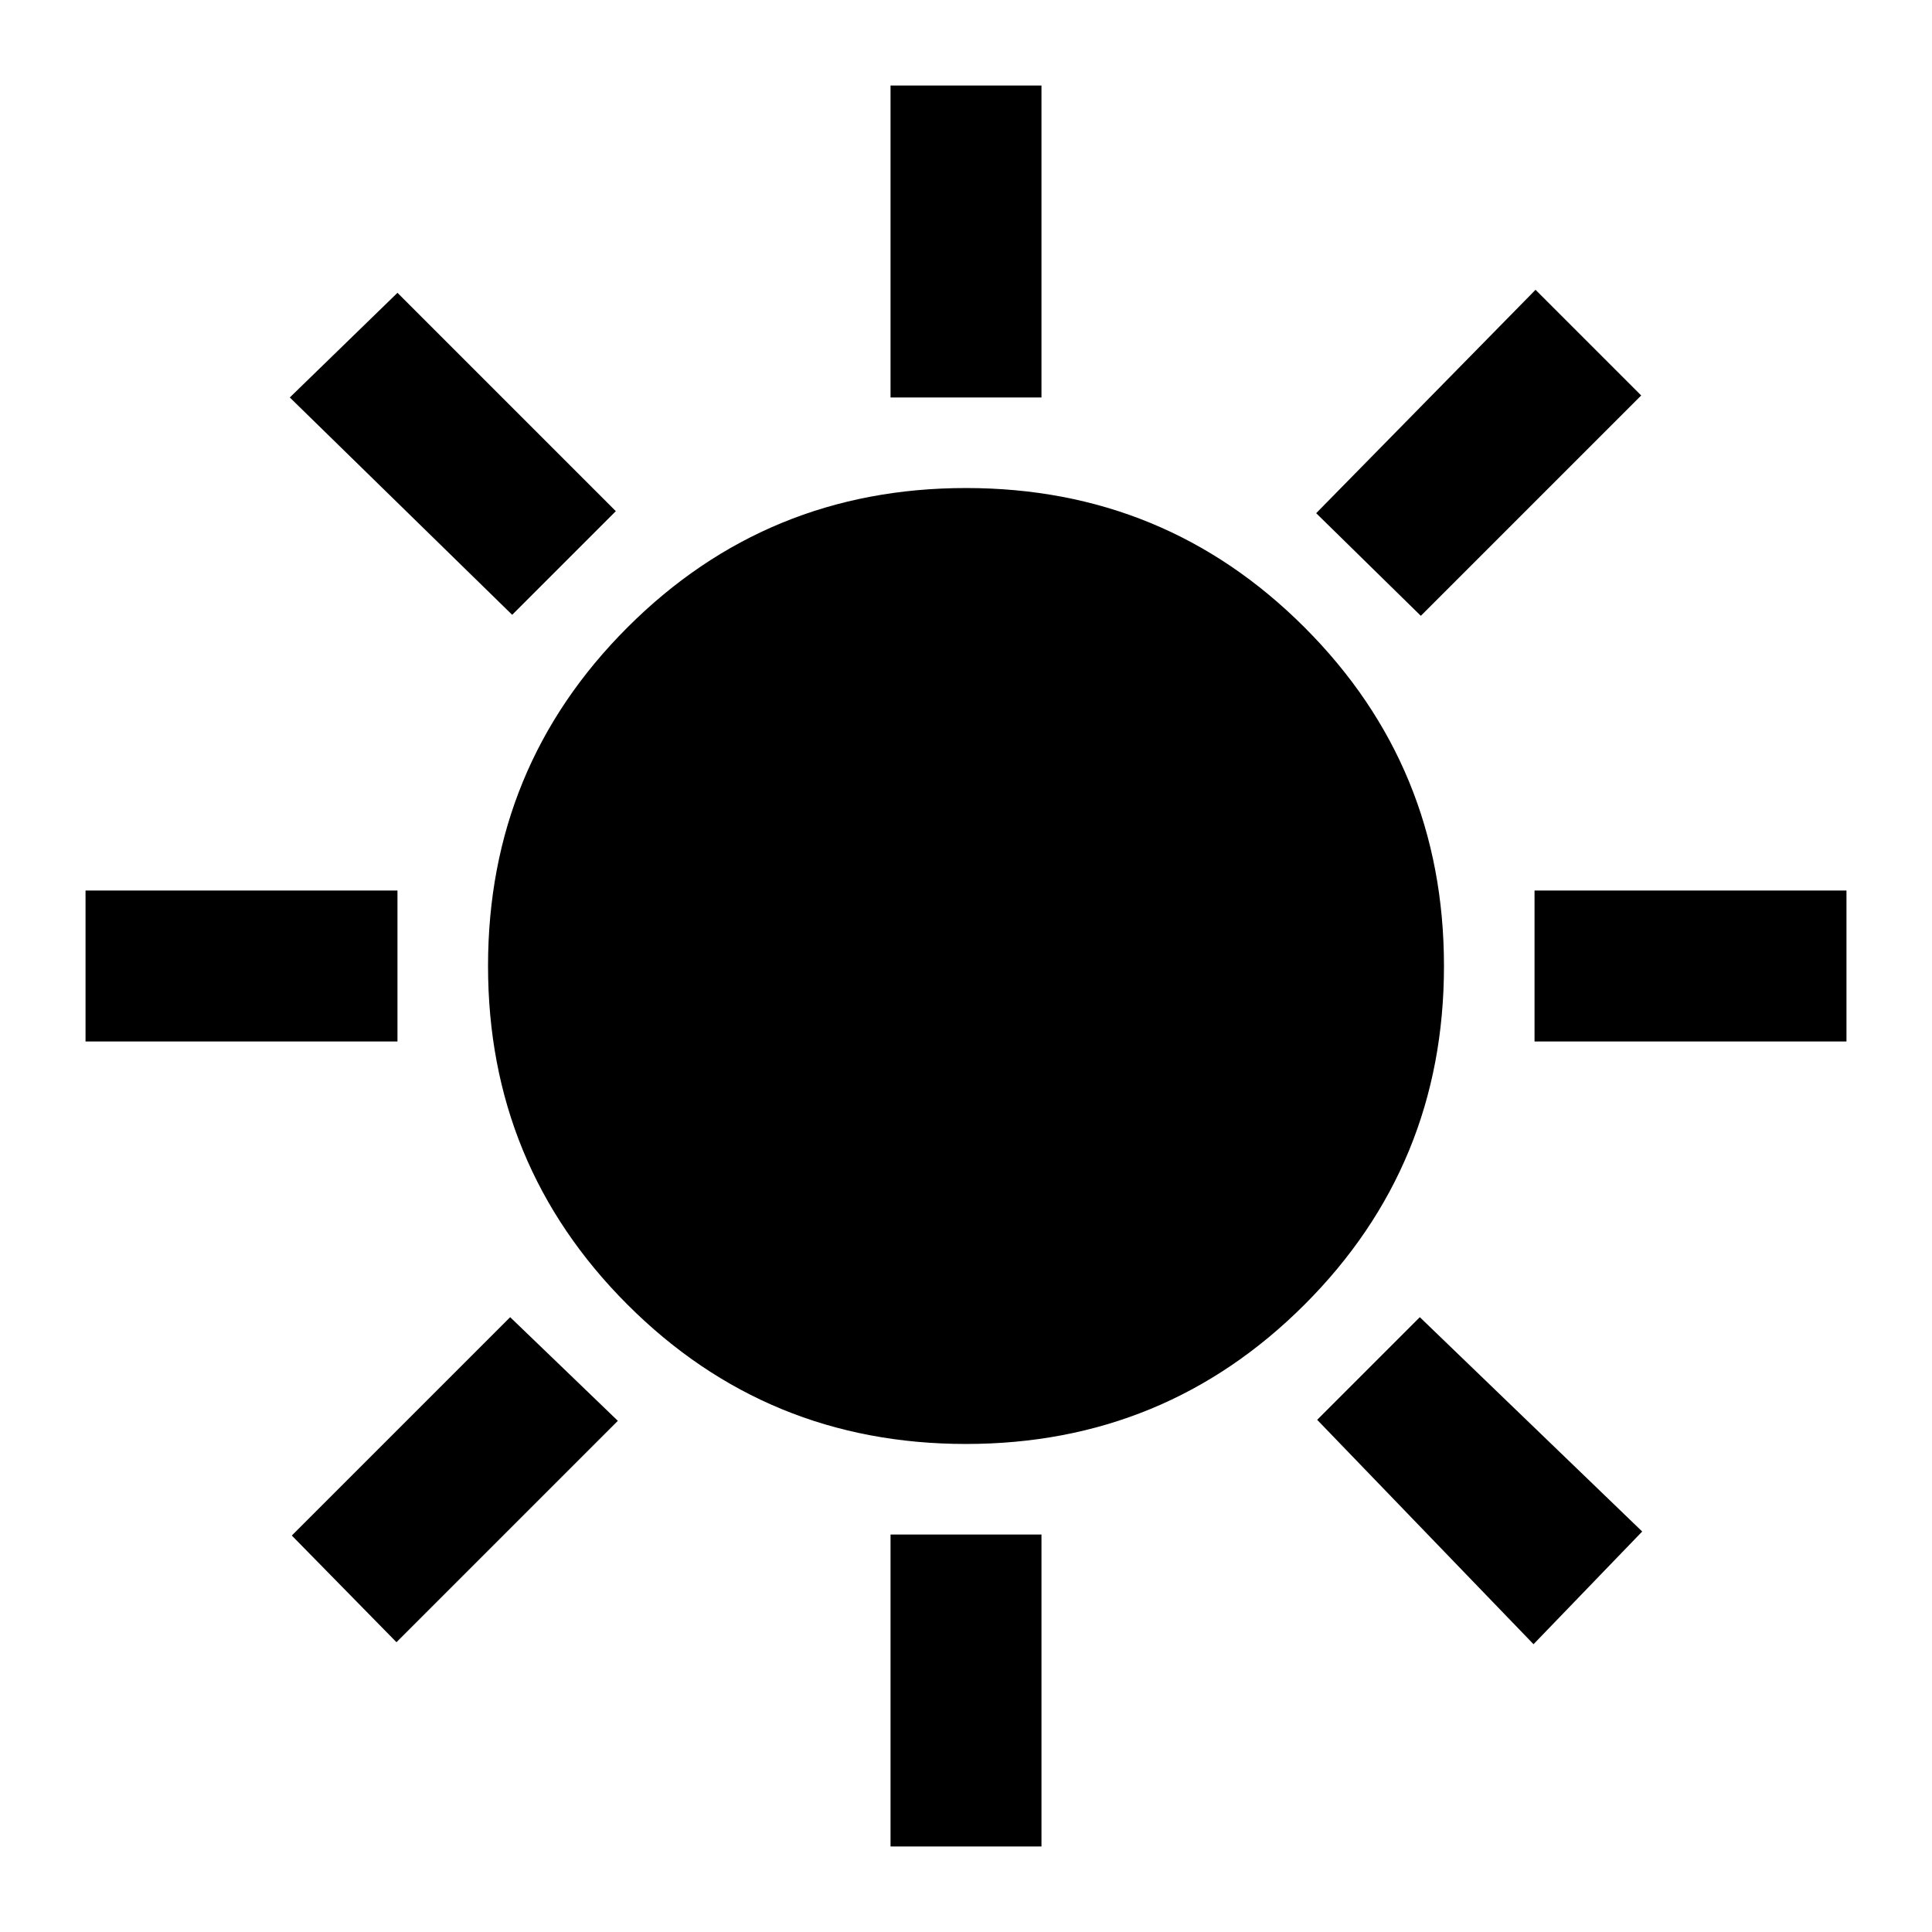 <svg xmlns="http://www.w3.org/2000/svg" height="24" viewBox="0 -960 960 960" width="24"><path d="M442.5-762.5v-155h75v155h-75ZM706-654l-52-51 109-111 52.5 52.5L706-654Zm56.5 211.5v-75h155v75h-155Zm-320 400v-155h75v155h-75Zm-188-612L144-762.5l53.5-52L306-706l-51.5 51.5ZM762-143 654.5-254.5l51-51L816-199l-54 56ZM42.5-442.5v-75h155v75h-155ZM197-144l-52-53 108.5-108.5L280-280l27 26-110 110Zm282.97-98.5q-98.97 0-168.22-69.28T242.5-480.03q0-98.97 69.28-168.22t168.25-69.25q98.97 0 168.22 69.28t69.25 168.25q0 98.97-69.28 168.22T479.97-242.5Z"/></svg>
